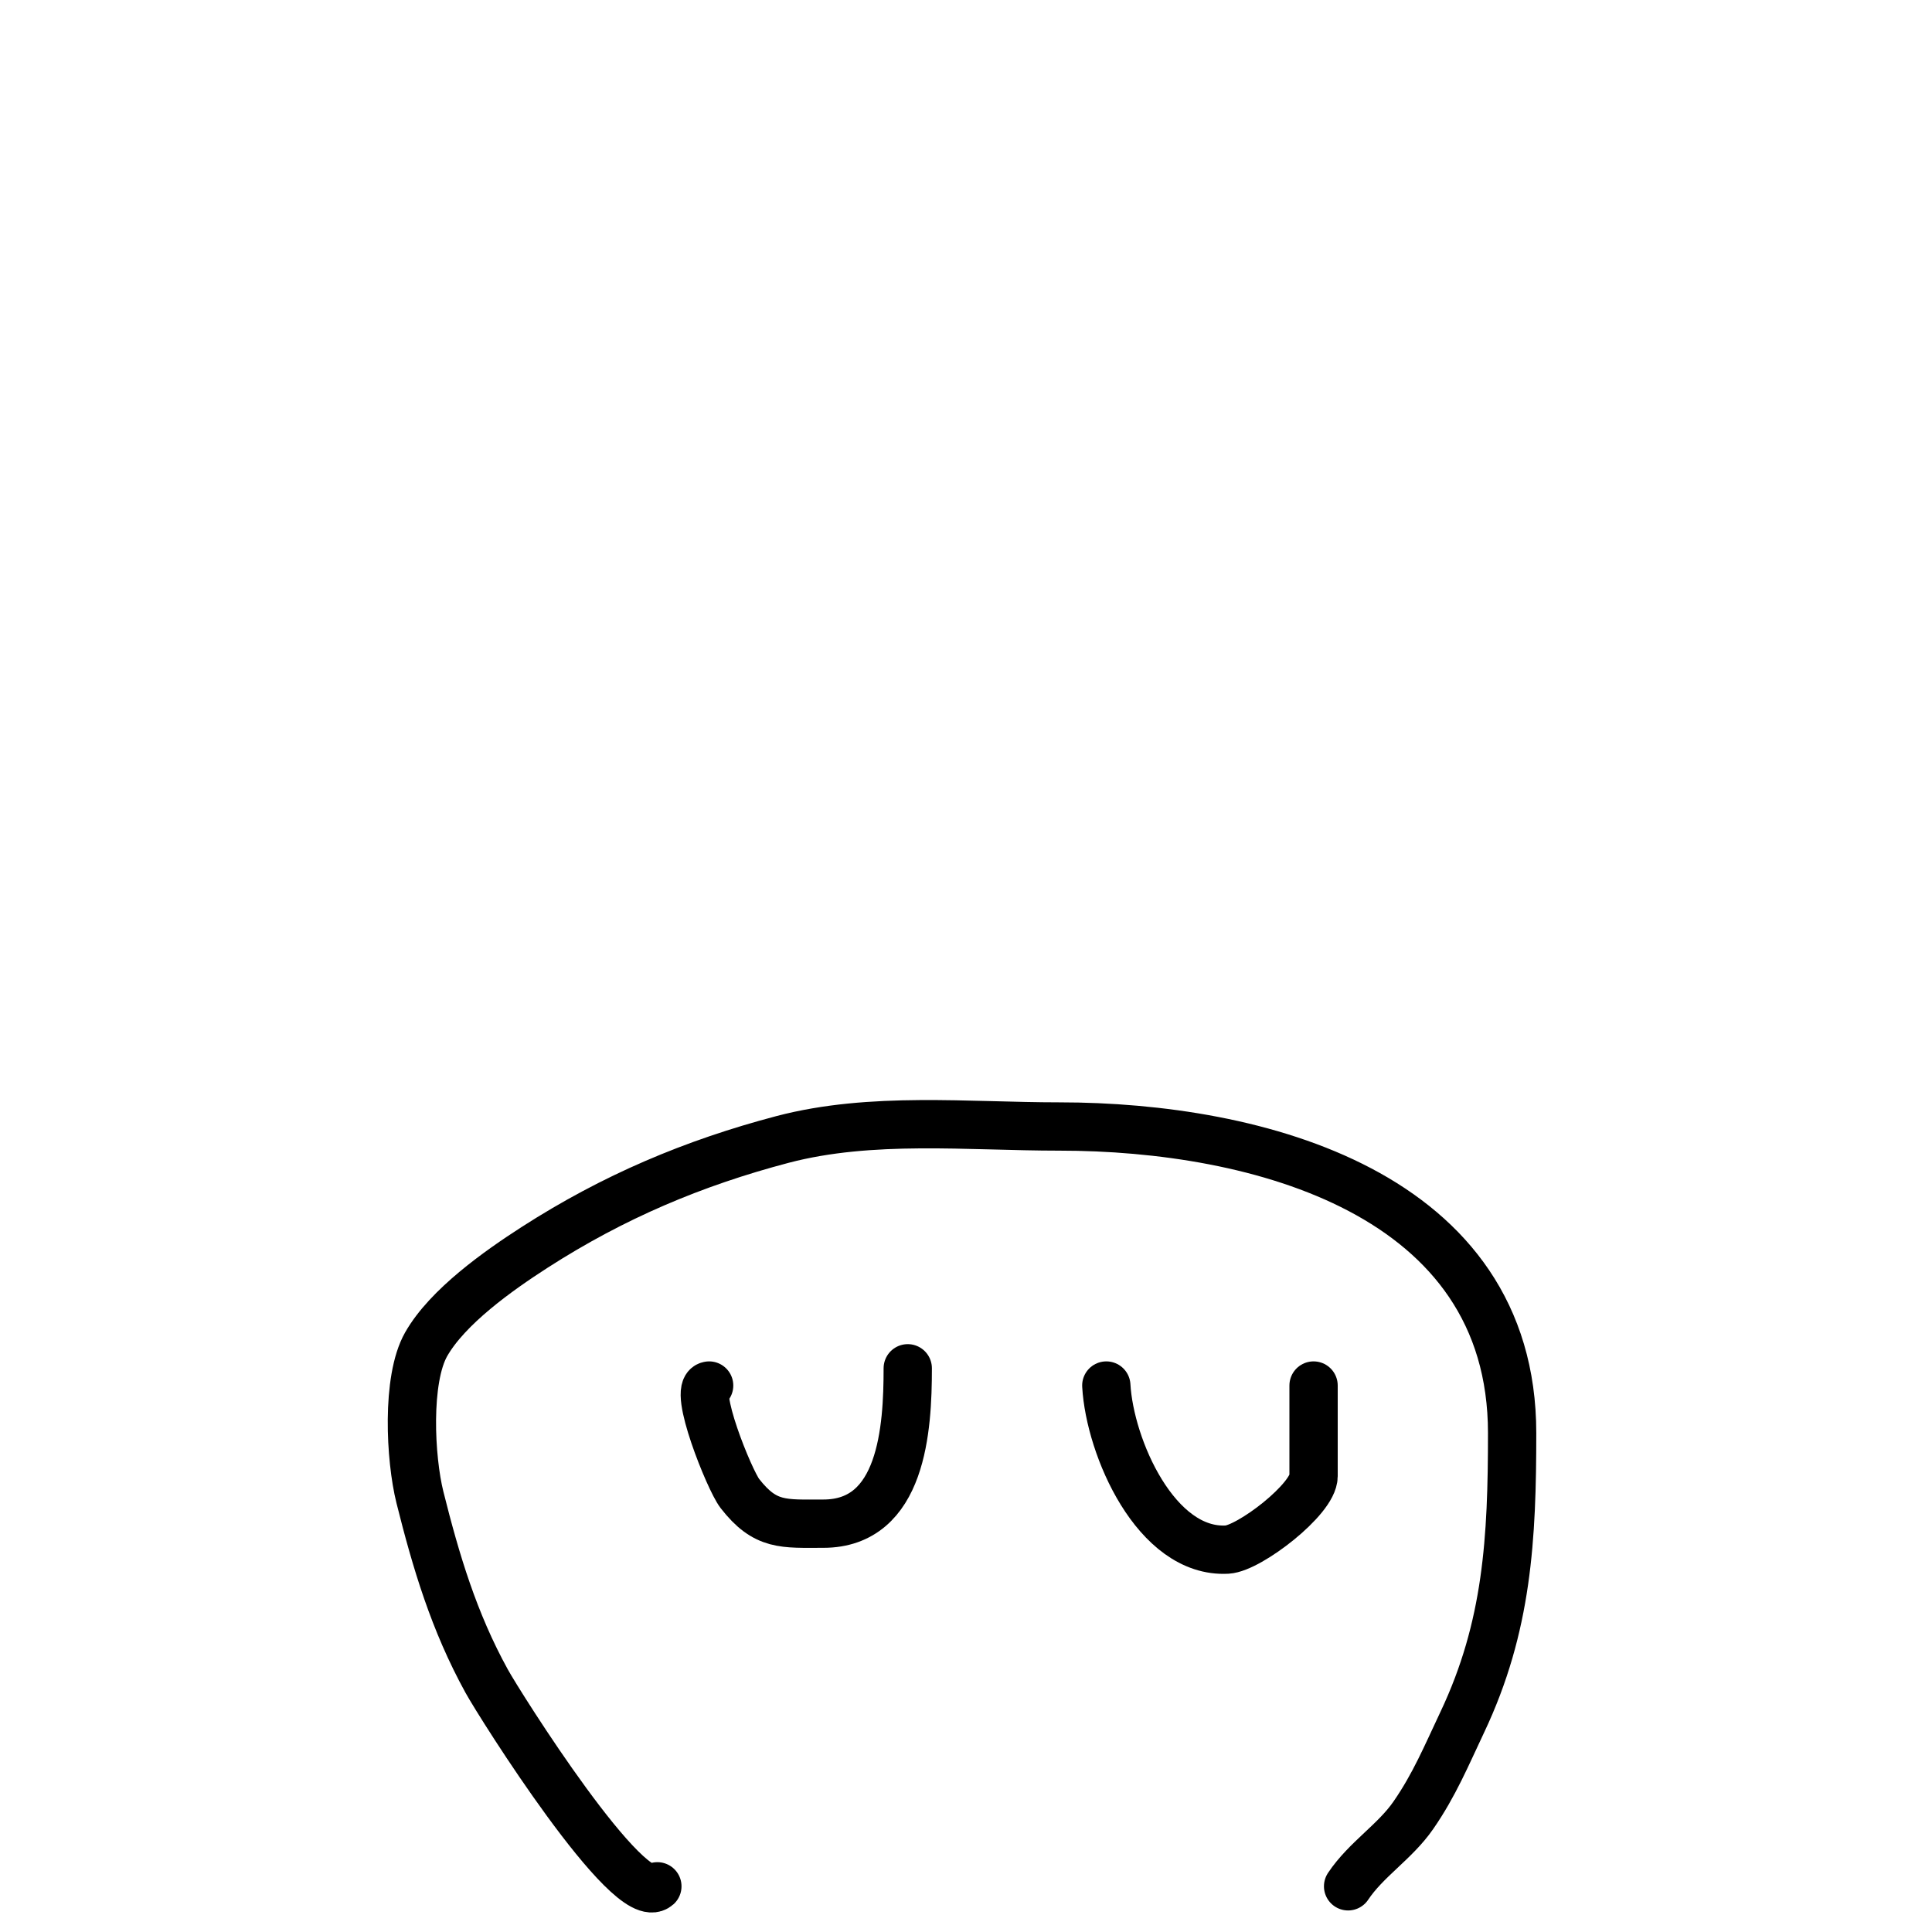 <svg width="40" height="40" viewBox="0 0 40 40" fill="none" xmlns="http://www.w3.org/2000/svg">
<path d="M13.61 39.054C13.036 39.565 10.347 35.299 10.075 34.804C9.397 33.572 9.027 32.33 8.694 31C8.494 30.2 8.409 28.561 8.823 27.832C9.266 27.053 10.319 26.308 11.068 25.826C12.699 24.777 14.357 24.077 16.202 23.591C18.041 23.108 20.04 23.323 21.932 23.323C26.033 23.323 31.307 24.698 31.307 29.669C31.307 31.852 31.212 33.677 30.274 35.658C29.951 36.34 29.696 36.957 29.261 37.584C28.881 38.134 28.282 38.497 27.911 39.054" stroke="black" stroke-linecap="round"/>
<path d="M14.682 28.686C14.332 28.73 15.101 30.642 15.318 30.921C15.846 31.6 16.22 31.546 17.046 31.546C18.679 31.546 18.794 29.579 18.794 28.329" stroke="black" stroke-linecap="round"/>
<path d="M22.905 28.686C22.977 29.966 23.935 32.164 25.408 32.083C25.866 32.057 27.196 31.036 27.196 30.563C27.196 29.938 27.196 29.312 27.196 28.686" stroke="black" stroke-linecap="round"/>
</svg>
